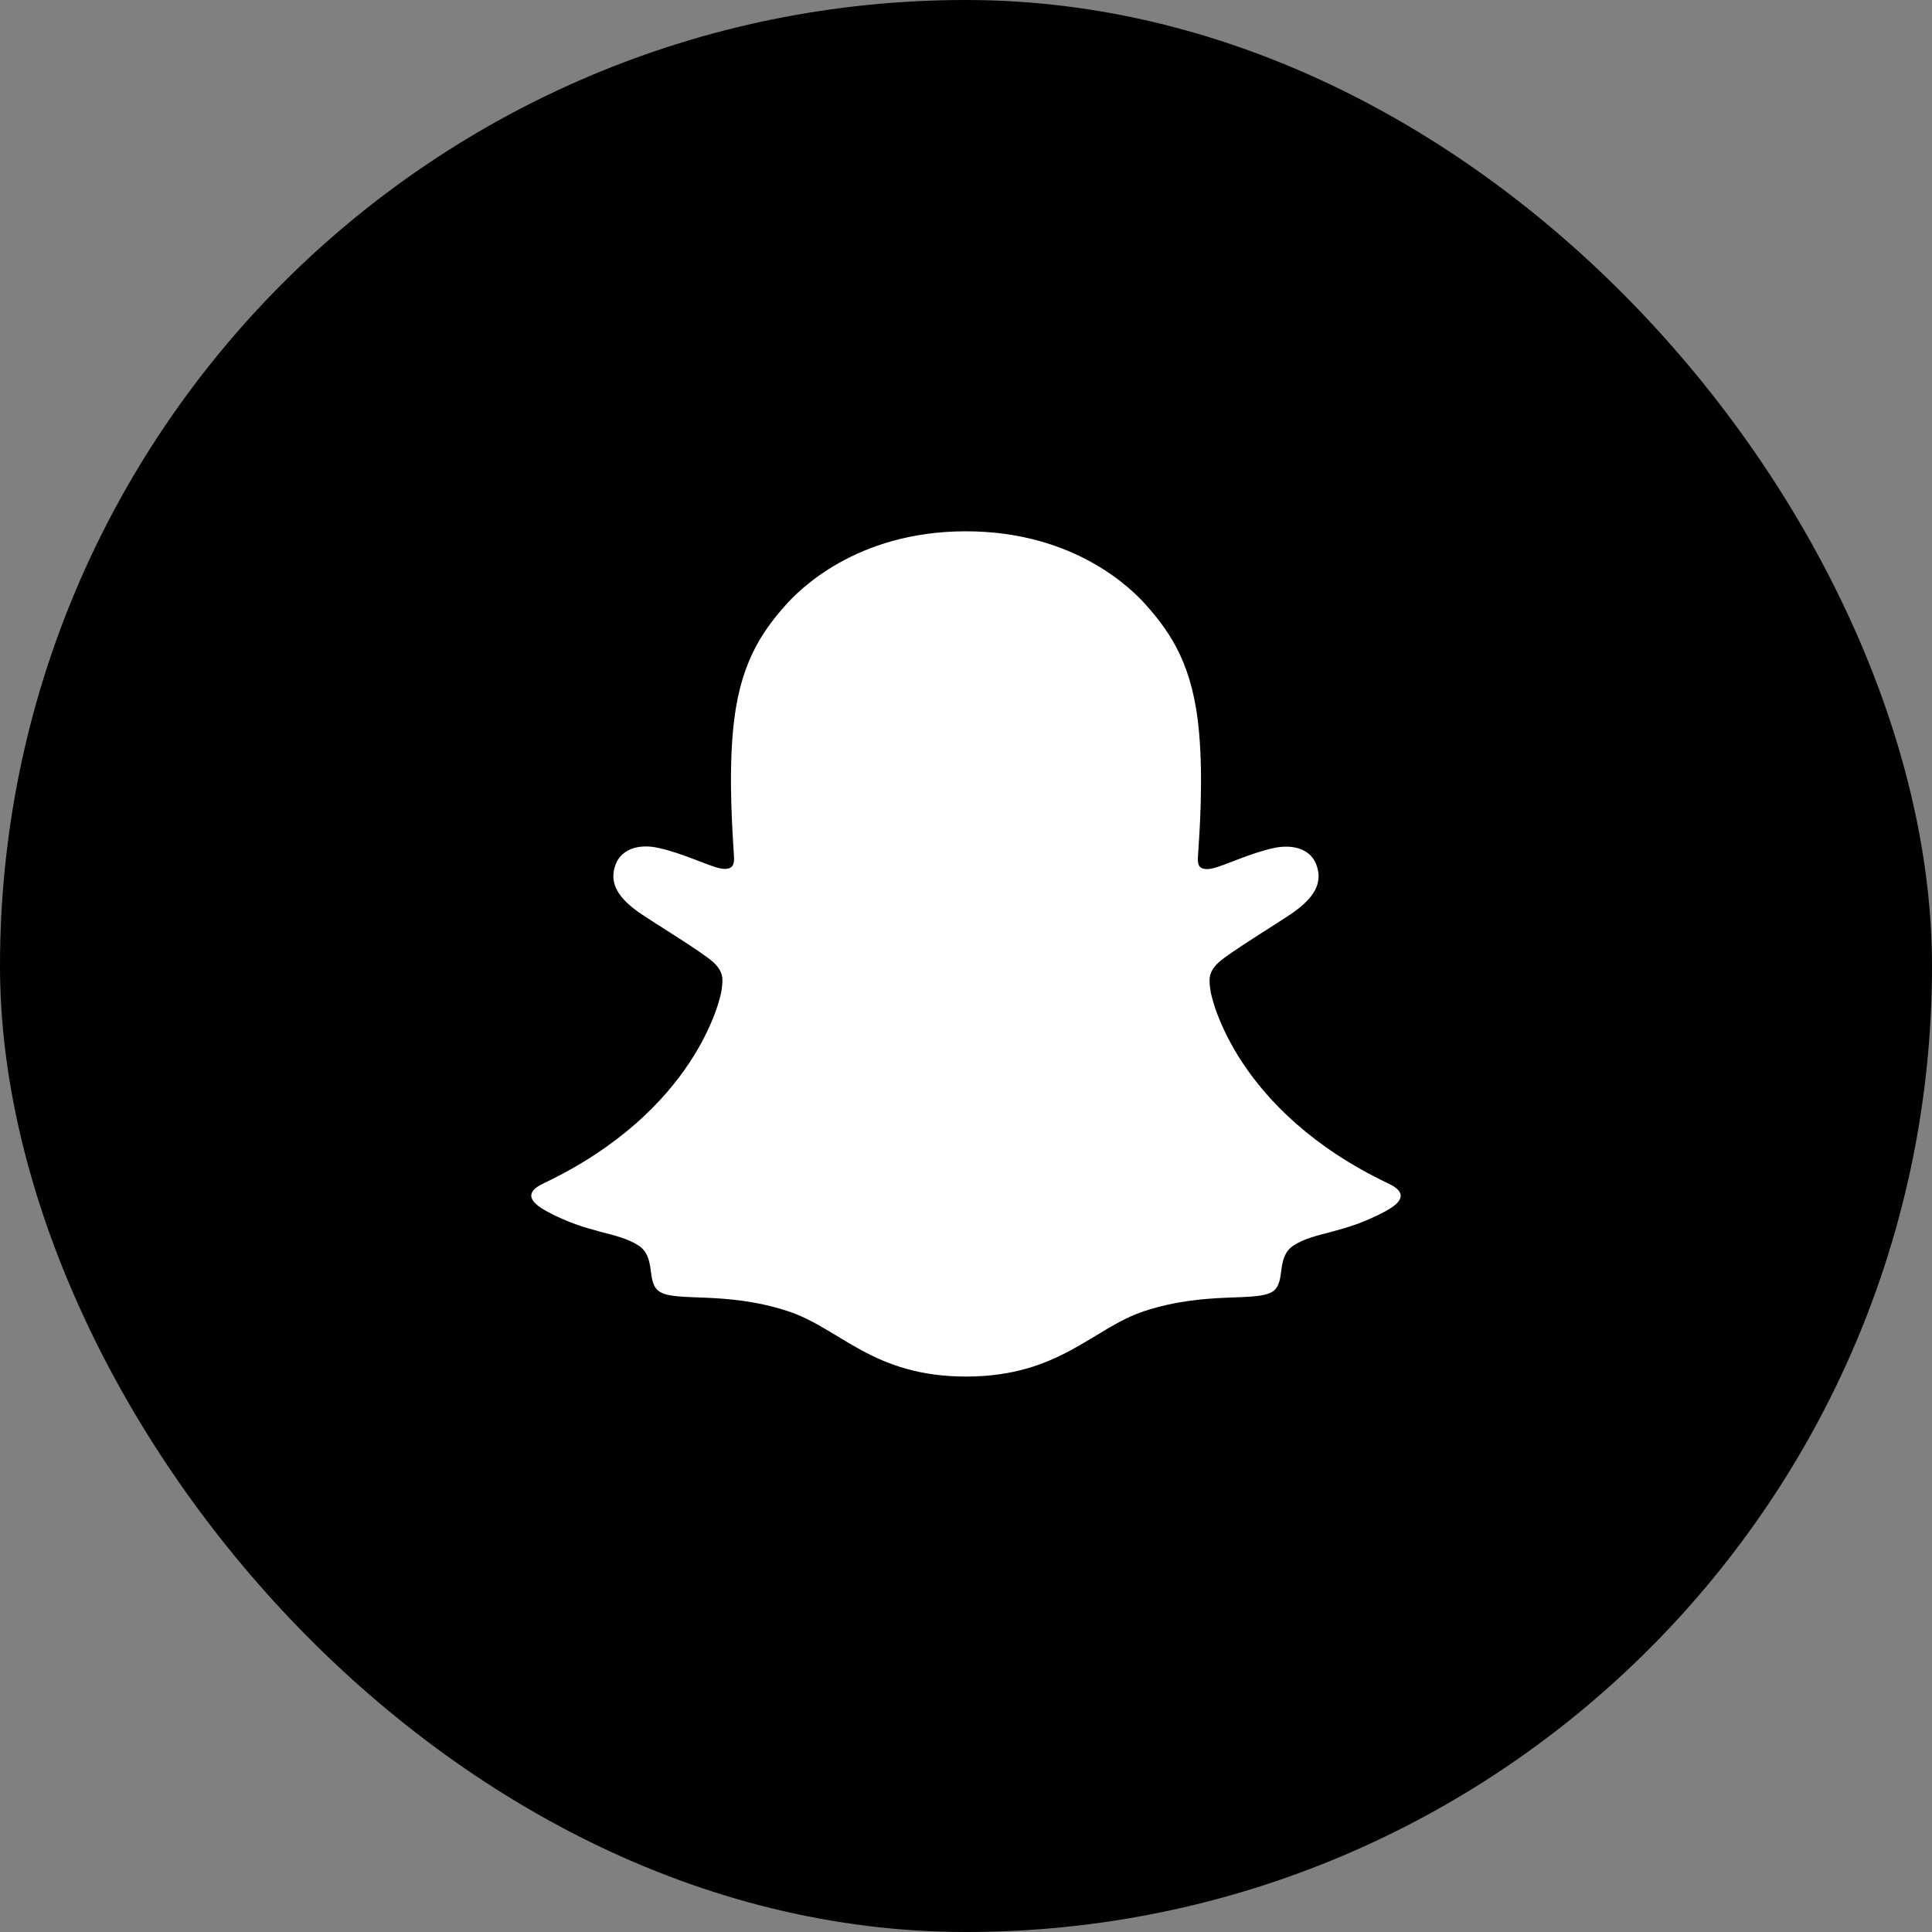 <svg width="48" height="48" viewBox="0 0 48 48" fill="none" xmlns="http://www.w3.org/2000/svg">
<rect x="0" y="0" width="48" height="48" fill="#808080" stroke="none"/>
<rect width="48" height="48" rx="24" fill="black"/>
<path d="M34.491 29.403C30.703 27.599 30.1 24.813 30.073 24.607C30.04 24.356 30.003 24.16 30.284 23.905C30.555 23.659 31.755 22.928 32.088 22.699C32.639 22.32 32.881 21.942 32.702 21.477C32.577 21.156 32.273 21.035 31.952 21.035C31.851 21.035 31.75 21.046 31.652 21.068C31.047 21.197 30.46 21.495 30.12 21.576C30.079 21.586 30.037 21.592 29.995 21.593C29.814 21.593 29.745 21.513 29.762 21.299C29.805 20.648 29.895 19.378 29.79 18.192C29.647 16.56 29.113 15.752 28.478 15.037C28.171 14.69 26.747 13.2 23.997 13.2C21.248 13.2 19.825 14.69 19.52 15.032C18.884 15.747 18.35 16.556 18.208 18.188C18.104 19.374 18.198 20.643 18.236 21.294C18.249 21.498 18.185 21.588 18.004 21.588C17.962 21.587 17.92 21.582 17.879 21.572C17.54 21.491 16.952 21.193 16.347 21.064C16.249 21.042 16.148 21.031 16.047 21.03C15.725 21.03 15.422 21.154 15.297 21.473C15.118 21.938 15.359 22.316 15.912 22.695C16.245 22.924 17.445 23.654 17.716 23.901C17.996 24.155 17.959 24.352 17.927 24.602C17.9 24.812 17.296 27.597 13.509 29.398C13.287 29.504 12.91 29.728 13.575 30.09C14.62 30.658 15.316 30.597 15.856 30.939C16.315 31.23 16.044 31.857 16.377 32.084C16.787 32.362 17.999 32.064 19.564 32.572C20.876 32.998 21.674 34.2 24 34.2C26.328 34.2 27.148 32.992 28.437 32.572C29.999 32.064 31.213 32.362 31.624 32.084C31.957 31.857 31.686 31.23 32.145 30.939C32.685 30.597 33.38 30.658 34.426 30.09C35.09 29.732 34.712 29.509 34.491 29.403Z" fill="white"/>
</svg>
